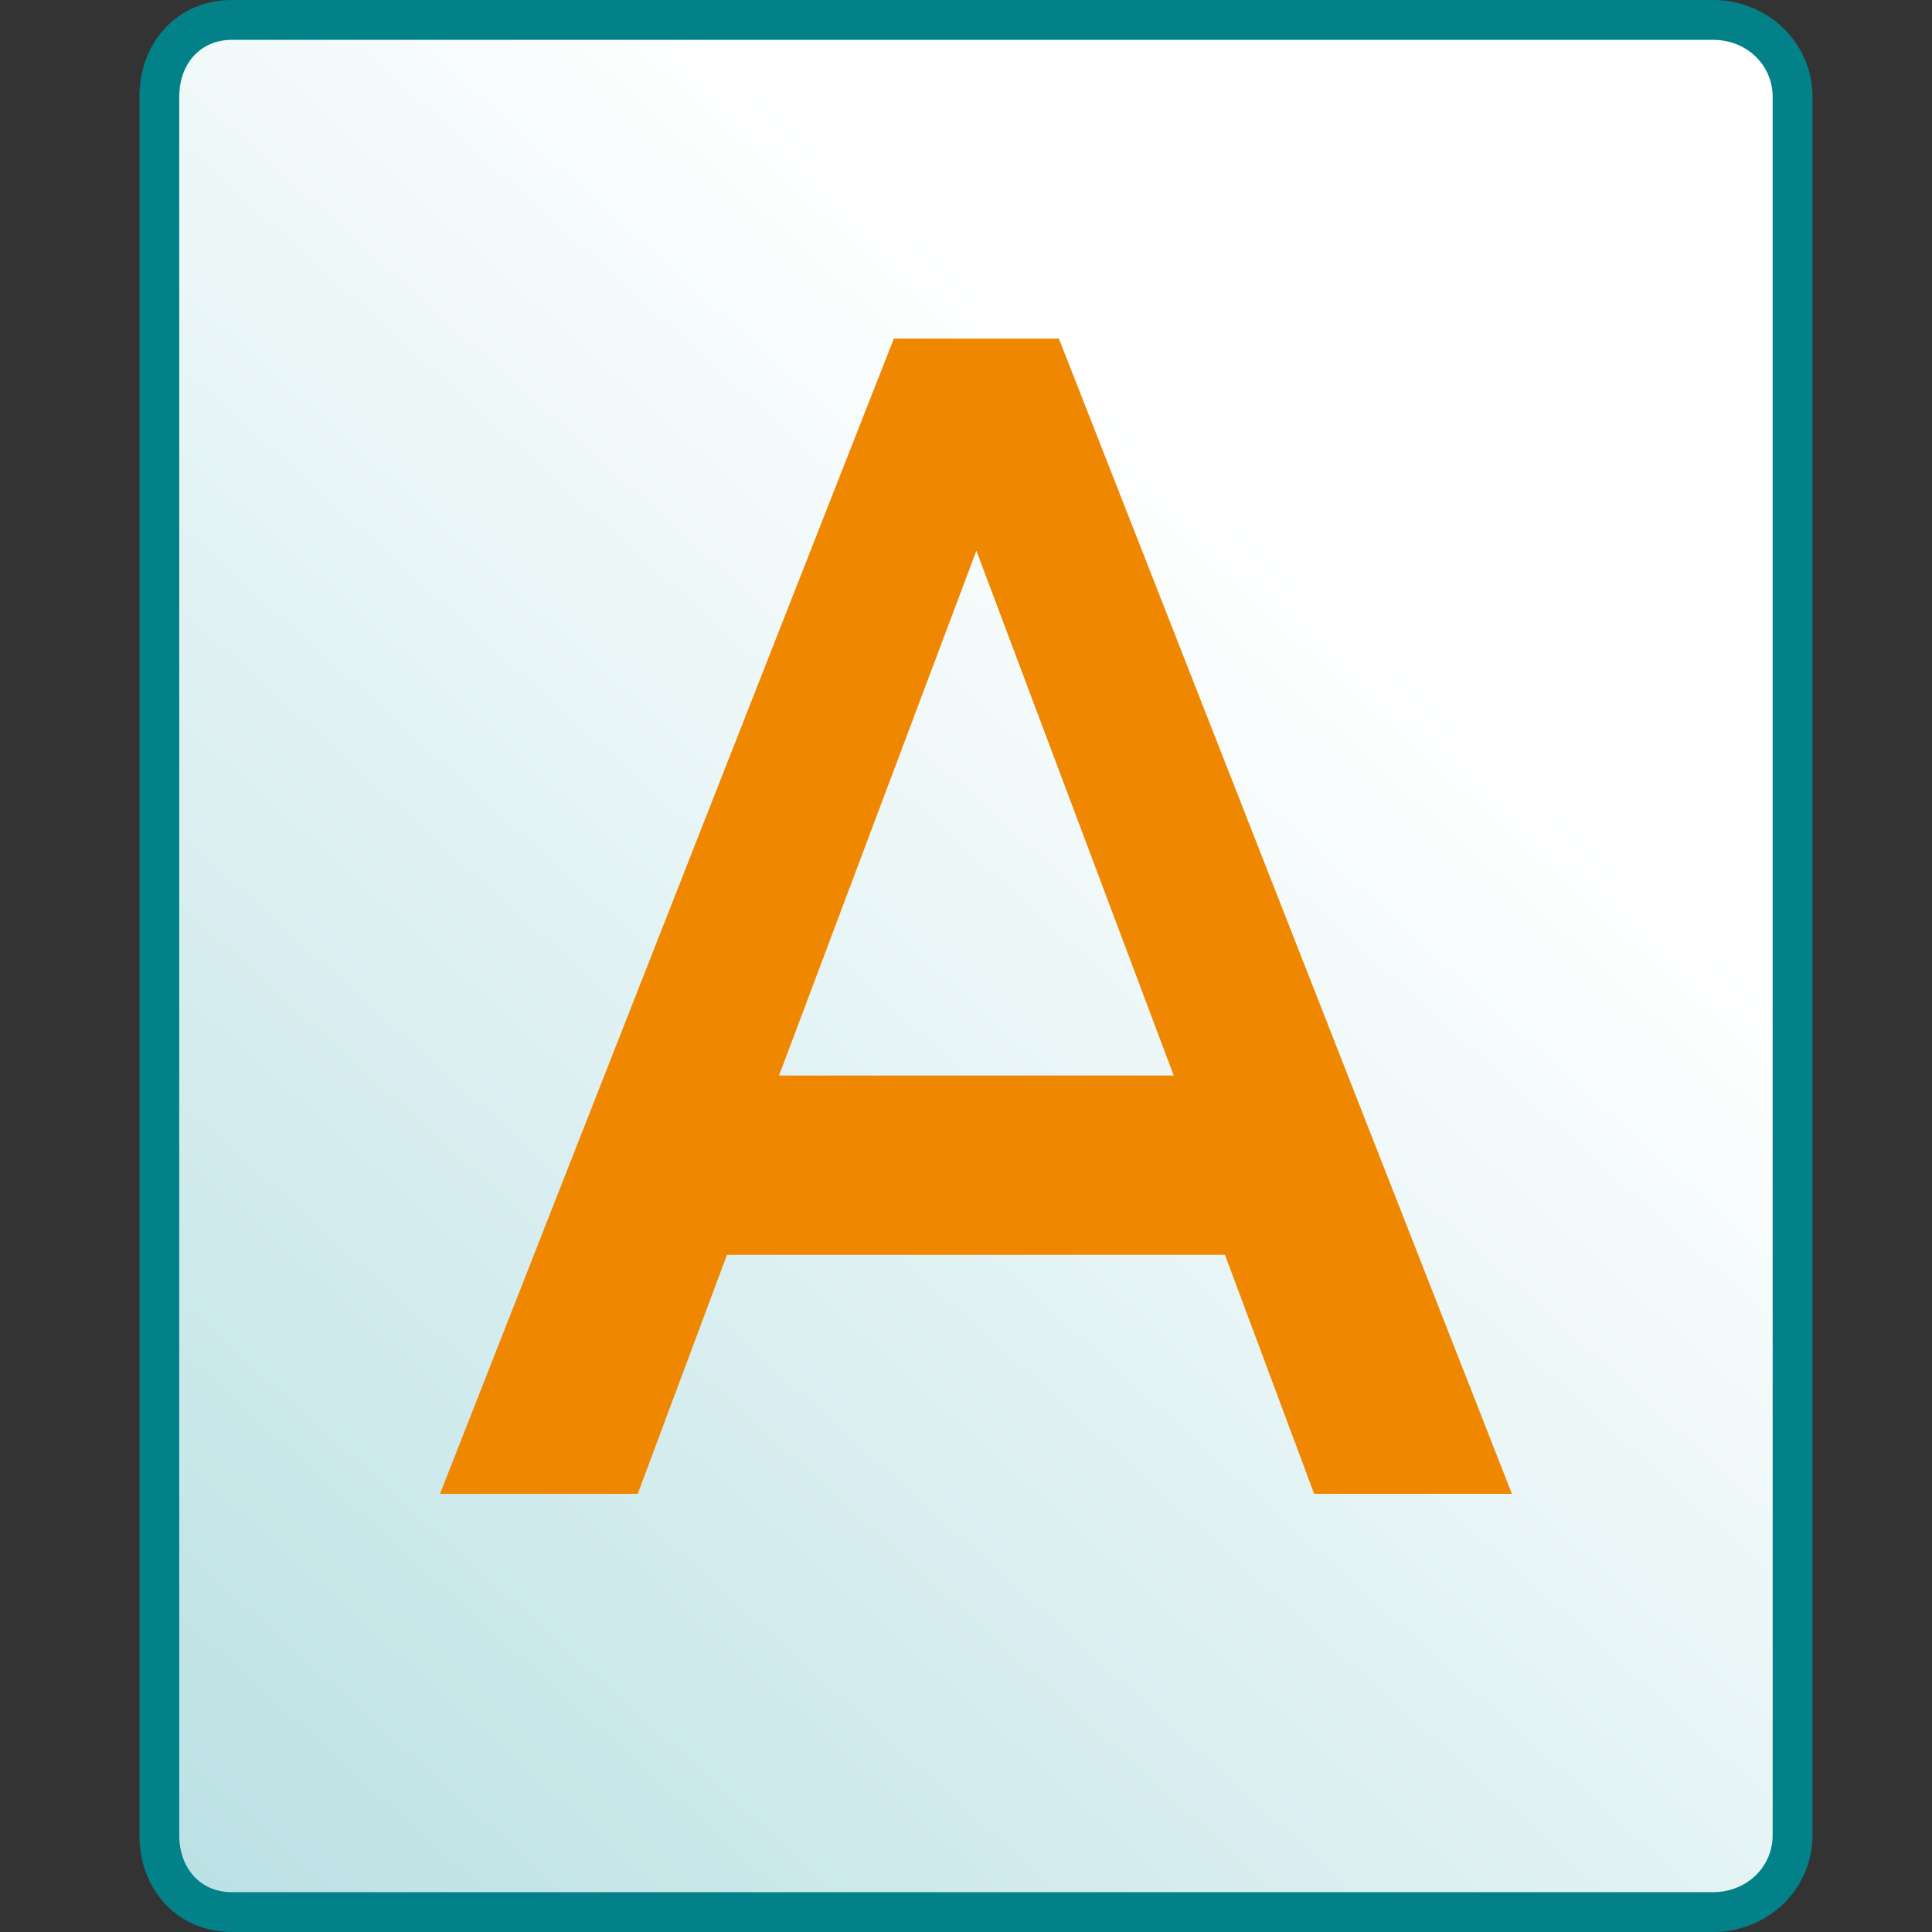 <?xml version="1.0" encoding="iso-8859-1"?>

<svg version="1.1" id="Capa_1" xmlns="http://www.w3.org/2000/svg" xmlns:xlink="http://www.w3.org/1999/xlink" x="0px" y="0px"
	 viewBox="0 0 97 97" style="enable-background:new 0 0 97 97;" xml:space="preserve">
<rect x="0" y="0" width="97" height="97" fill="#333333" stroke="none"/>
<g>
	<linearGradient id="SVGID_1_" gradientUnits="userSpaceOnUse" x1="-108.174" y1="222.967" x2="66.266" y2="29.231">
		<stop  offset="0" style="stop-color:#32A5AE"/>
		<stop  offset="1" style="stop-color:#FFFFFF"/>
	</linearGradient>
	<path style="fill-rule:evenodd;clip-rule:evenodd;fill:url(#SVGID_1_);" d="M11.636,96C9.529,96,8,94.377,8,92.14V4.86
		C8,2.624,9.529,1,11.636,1h74.373C88.21,1,90,2.732,90,4.86V92.14c0,2.129-1.79,3.86-3.991,3.86H11.636z"/>
	<path style="fill:#028189;" d="M86.009,2C87.686,2,89,3.256,89,4.86v23.301v40.677V92.14c0,1.604-1.314,2.86-2.991,2.86H63.291
		H11.636C10.084,95,9,93.824,9,92.14v-0.129V4.989V4.86C9,3.176,10.084,2,11.636,2h51.655H86.009 M86.009,0H63.291H11.636
		C8.931,0,7,2.101,7,4.86v0.129v87.022v0.129C7,94.899,8.931,97,11.636,97h51.655h22.719C88.714,97,91,94.899,91,92.14V68.839
		V28.161V4.86C91,2.101,88.714,0,86.009,0L86.009,0z"/>
</g>
<g>
	<linearGradient id="SVGID_2_" gradientUnits="userSpaceOnUse" x1="22.092" y1="46" x2="75.908" y2="46">
		<stop  offset="0" style="stop-color:#F08701"/>
		<stop  offset="0.13" style="stop-color:#F08701"/>
		<stop  offset="1" style="stop-color:#F08701"/>
	</linearGradient>
	<path style="fill:url(#SVGID_2_);" d="M44.878,17L22.092,75h9.928l4.48-12h25l4.48,12h9.928L53.164,17H44.878z M39.113,54
		l9.908-26.351L58.929,54H39.113z"/>
</g>
</svg>
